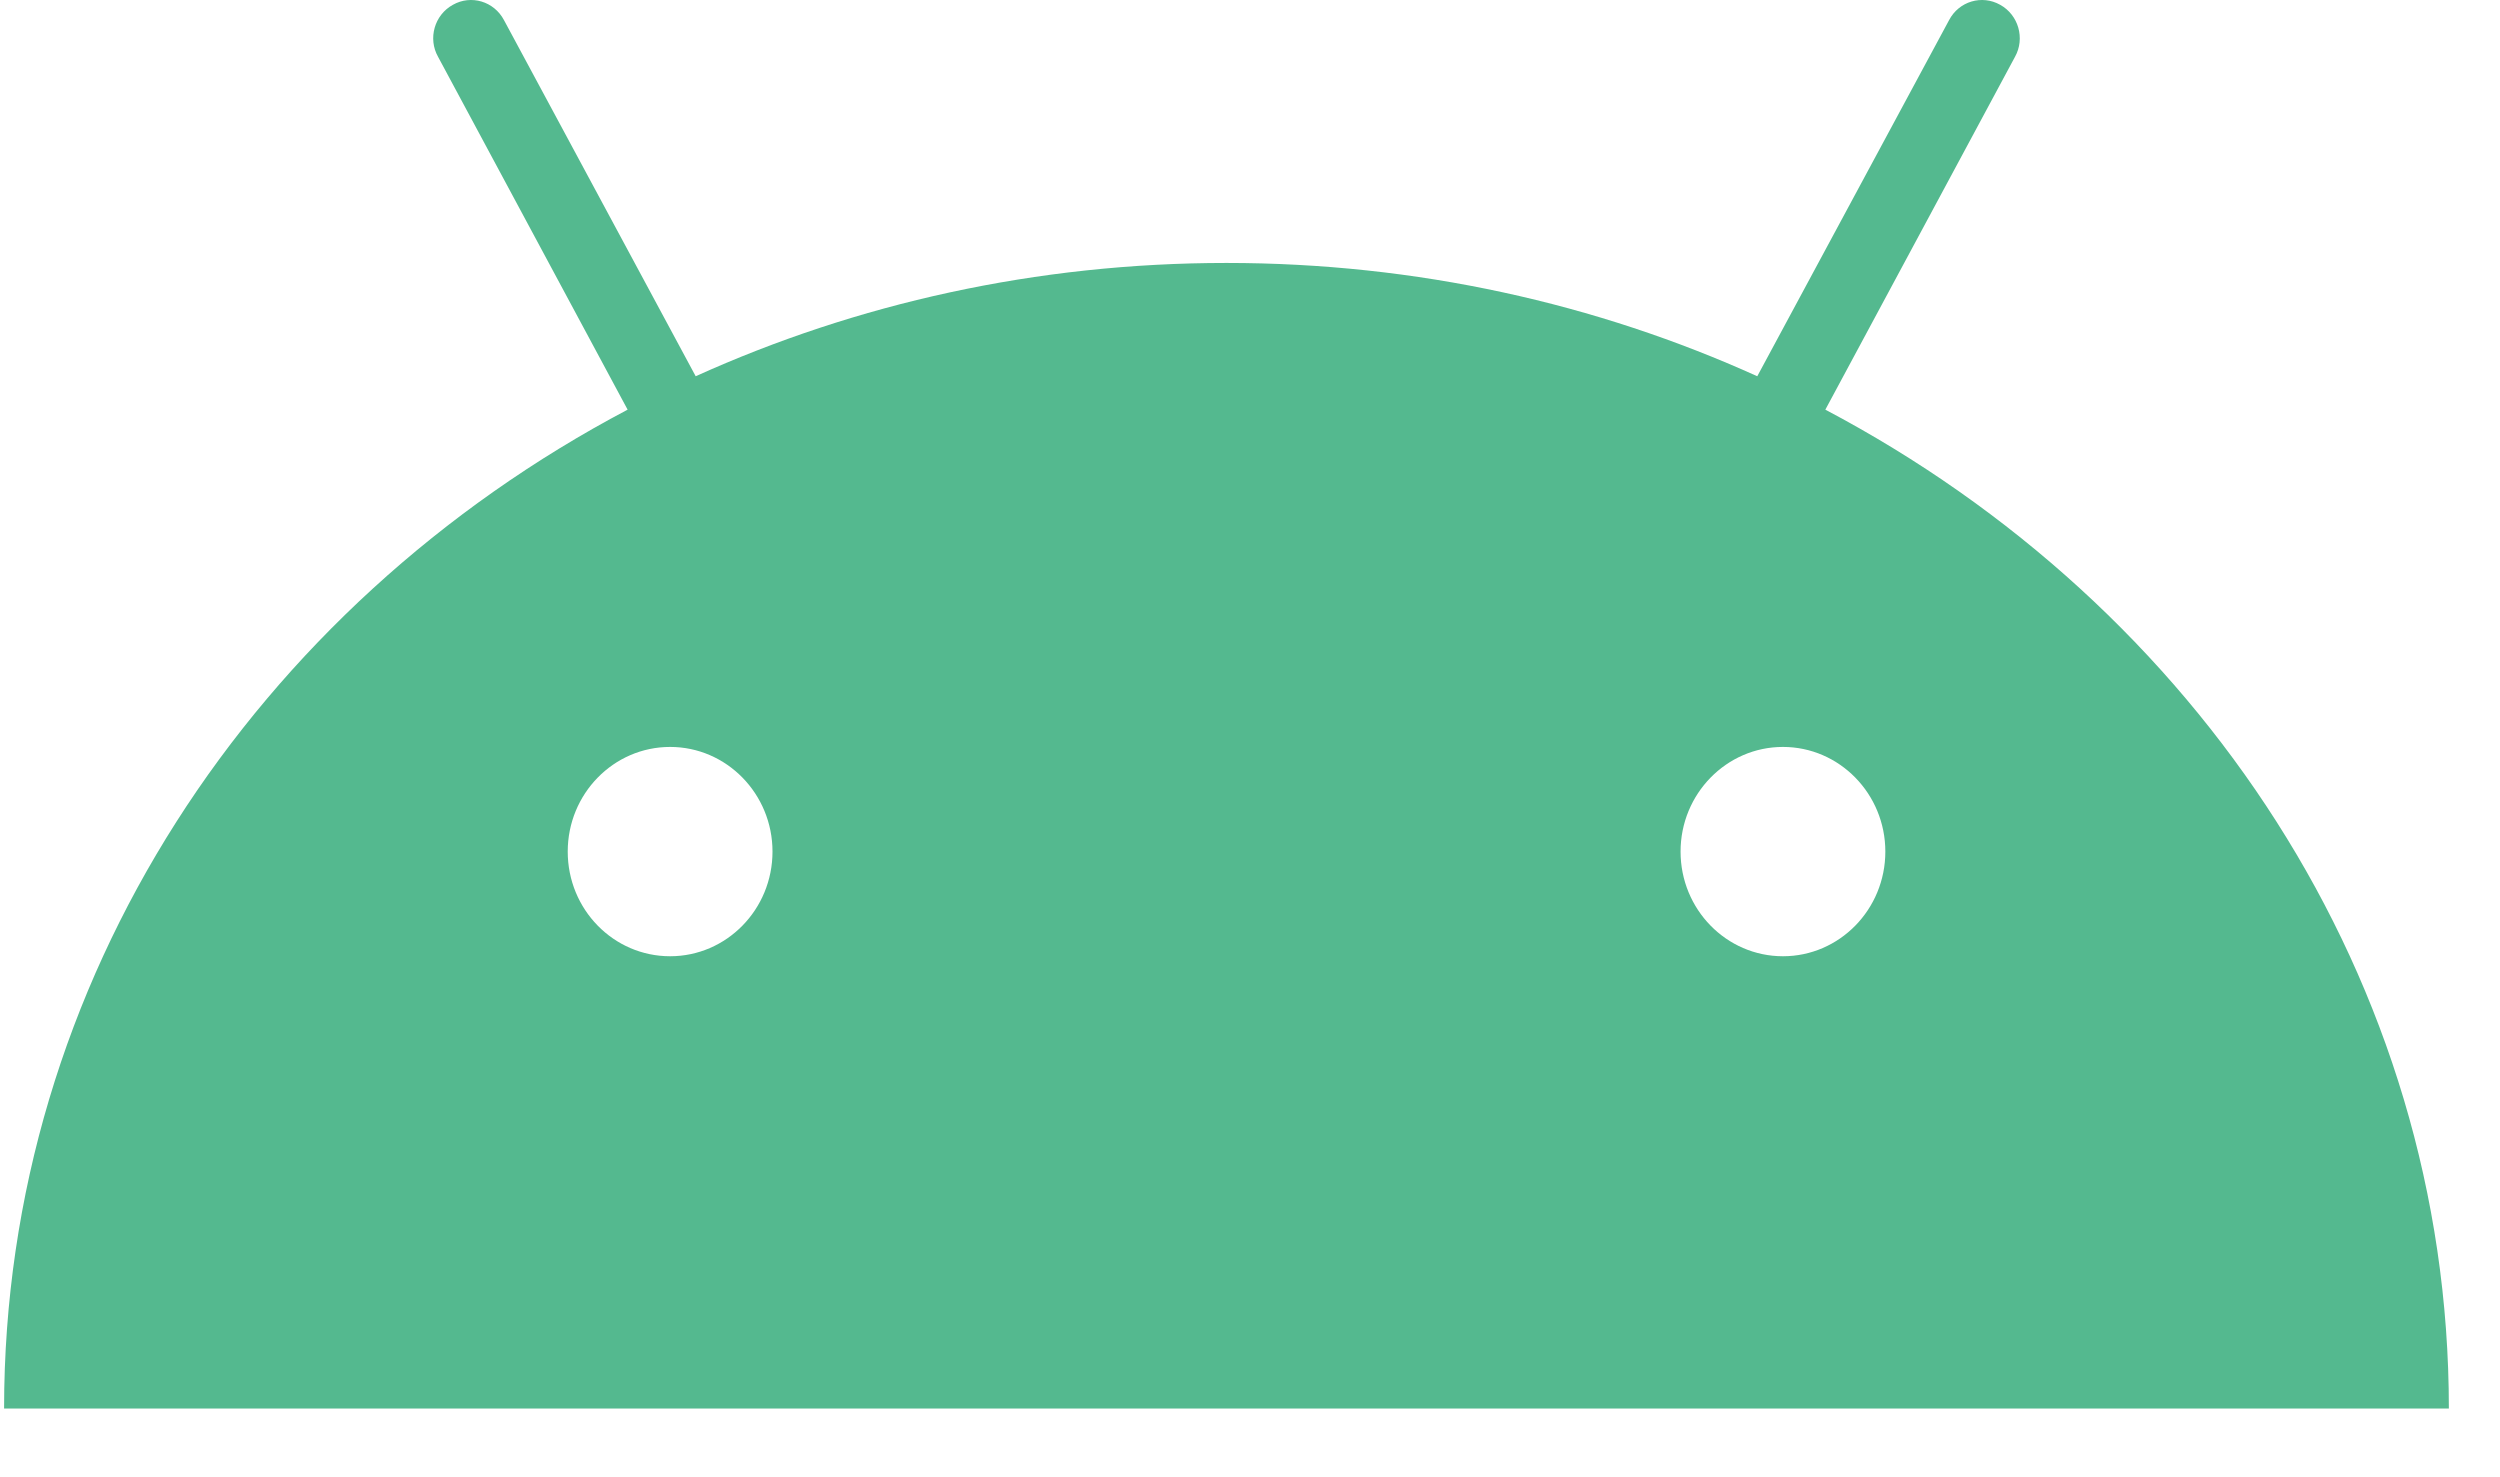 <?xml version="1.0" encoding="UTF-8" standalone="no"?>
<svg width="22px" height="13px" viewBox="0 0 22 13" version="1.1" xmlns="http://www.w3.org/2000/svg" xmlns:xlink="http://www.w3.org/1999/xlink">
    <!-- Generator: Sketch 39.1 (31720) - http://www.bohemiancoding.com/sketch -->
    <title>Fill 1</title>
    <desc>Created with Sketch.</desc>
    <defs></defs>
    <g id="Page-1" stroke="none" stroke-width="1" fill="none" fill-rule="evenodd">
        <g id="Group" fill="#54B98F">
            <path d="M14.789,7.494 C14.789,8.003 15.193,8.415 15.69,8.415 C16.187,8.415 16.591,8.003 16.591,7.494 C16.591,6.986 16.187,6.573 15.69,6.573 C15.193,6.573 14.789,6.986 14.789,7.494 L14.789,7.494 Z M6.798,7.494 C6.798,8.003 6.394,8.415 5.897,8.415 C5.399,8.415 4.996,8.003 4.996,7.494 C4.996,6.986 5.399,6.573 5.897,6.573 C6.394,6.573 6.798,6.986 6.798,7.494 L6.798,7.494 Z M21.55,12.395 C21.55,8.622 19.338,5.333 16.063,3.605 L17.732,0.5 C17.822,0.339 17.763,0.131 17.601,0.042 C17.441,-0.048 17.239,0.011 17.152,0.177 L15.464,3.311 C14.052,2.672 12.467,2.314 10.793,2.314 C9.119,2.314 7.535,2.672 6.122,3.311 L4.435,0.177 C4.347,0.011 4.145,-0.048 3.986,0.042 C3.823,0.131 3.764,0.339 3.855,0.5 L5.523,3.605 C2.248,5.333 0.036,8.622 0.036,12.395 L21.55,12.395 Z" id="Fill-1"></path>
        </g>
    </g>
</svg>